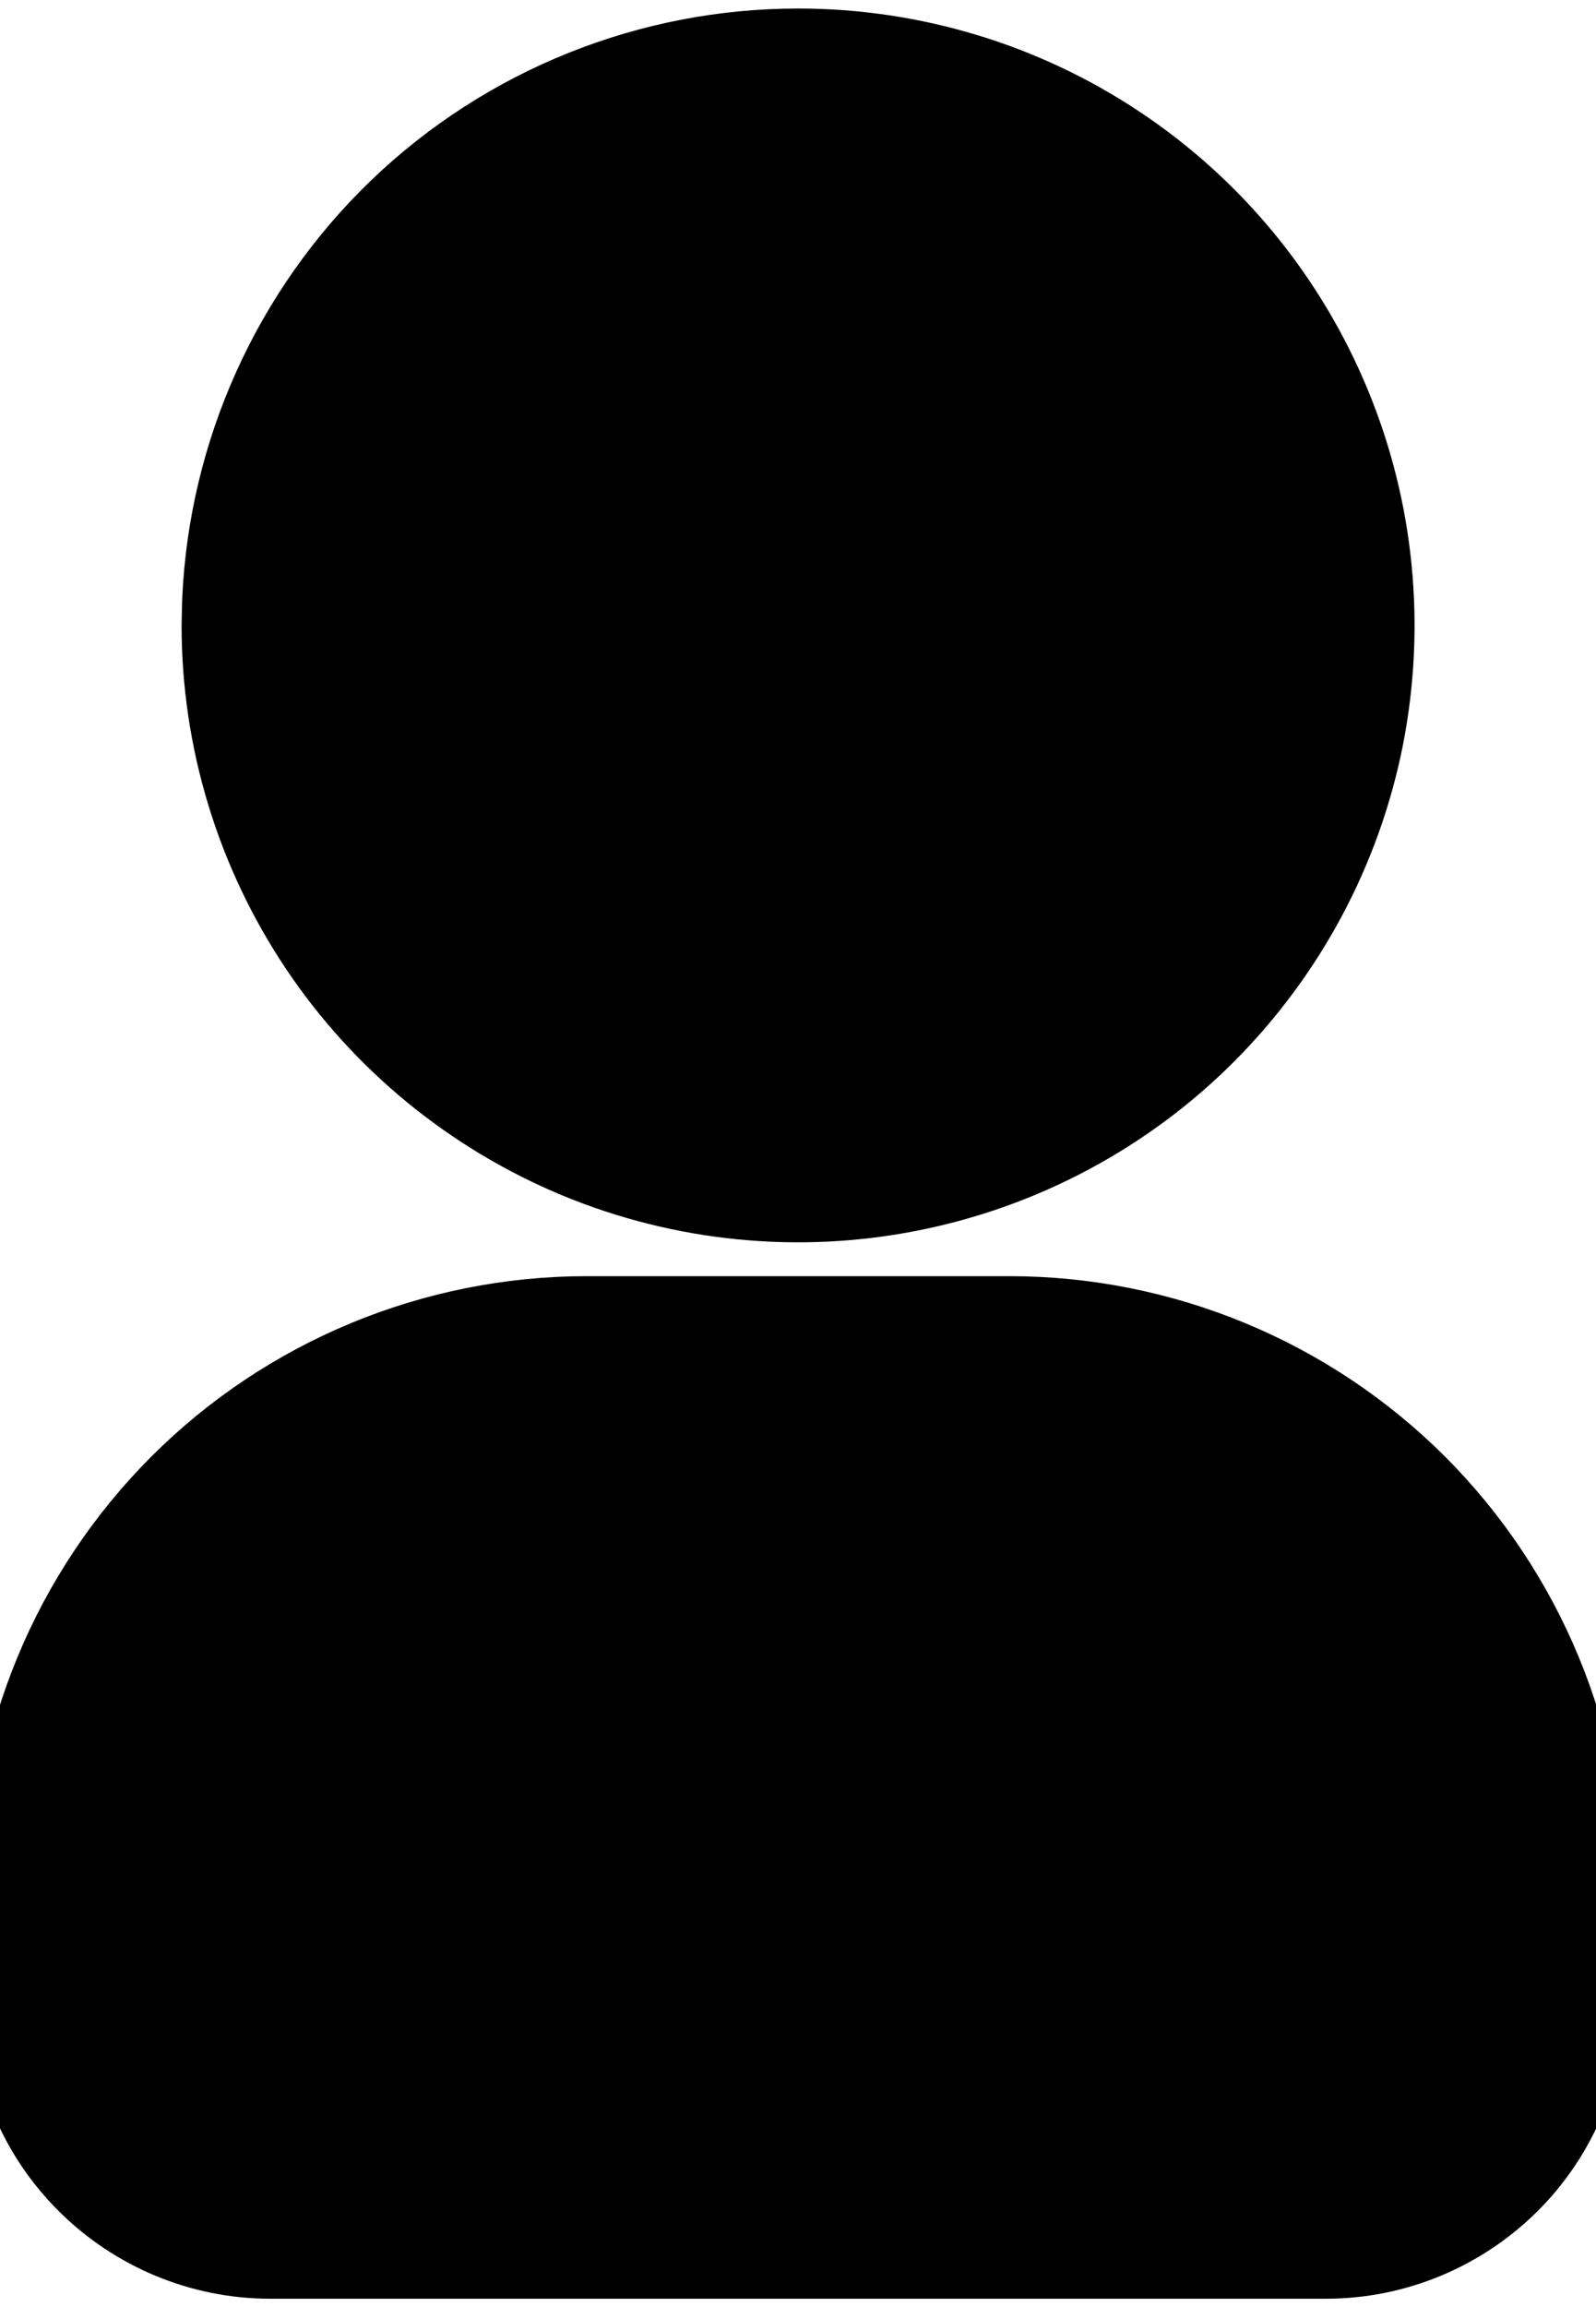 <svg width="9" height="13" viewBox="0 0 9 13" fill="none" xmlns="http://www.w3.org/2000/svg">
    <path d="M4.501 0.548C5.089 0.548 5.665 0.722 6.154 1.049C6.644 1.376 7.025 1.841 7.25 2.385C7.476 2.929 7.534 3.527 7.42 4.105C7.305 4.682 7.021 5.212 6.605 5.629C6.189 6.045 5.659 6.328 5.081 6.443C4.504 6.558 3.906 6.499 3.362 6.274C2.818 6.048 2.353 5.667 2.026 5.178C1.699 4.688 1.524 4.113 1.524 3.524L1.527 3.395C1.561 2.629 1.889 1.905 2.442 1.374C2.996 0.844 3.734 0.548 4.501 0.548Z" fill="black"/>
    <path d="M5.691 7.691C6.48 7.691 7.237 8.004 7.796 8.562C8.354 9.121 8.667 9.878 8.667 10.667V11.262C8.667 11.578 8.542 11.881 8.319 12.104C8.095 12.327 7.793 12.453 7.477 12.453H1.524C1.209 12.453 0.906 12.327 0.683 12.104C0.459 11.881 0.334 11.578 0.334 11.262V10.667C0.334 9.878 0.648 9.121 1.206 8.562C1.764 8.004 2.521 7.691 3.31 7.691H5.691Z" fill="black"/>
    <path d="M4.501 0.548C5.089 0.548 5.665 0.722 6.154 1.049C6.644 1.376 7.025 1.841 7.25 2.385C7.476 2.929 7.534 3.527 7.42 4.105C7.305 4.682 7.021 5.212 6.605 5.629C6.189 6.045 5.659 6.328 5.081 6.443C4.504 6.558 3.906 6.499 3.362 6.274C2.818 6.048 2.353 5.667 2.026 5.178C1.699 4.688 1.524 4.113 1.524 3.524L1.527 3.395C1.561 2.629 1.889 1.905 2.442 1.374C2.996 0.844 3.734 0.548 4.501 0.548Z" stroke="black"/>
    <path d="M5.691 7.691C6.48 7.691 7.237 8.004 7.796 8.562C8.354 9.121 8.667 9.878 8.667 10.667V11.262C8.667 11.578 8.542 11.881 8.319 12.104C8.095 12.327 7.793 12.453 7.477 12.453H1.524C1.209 12.453 0.906 12.327 0.683 12.104C0.459 11.881 0.334 11.578 0.334 11.262V10.667C0.334 9.878 0.648 9.121 1.206 8.562C1.764 8.004 2.521 7.691 3.31 7.691H5.691Z" stroke="black"/>
</svg>
